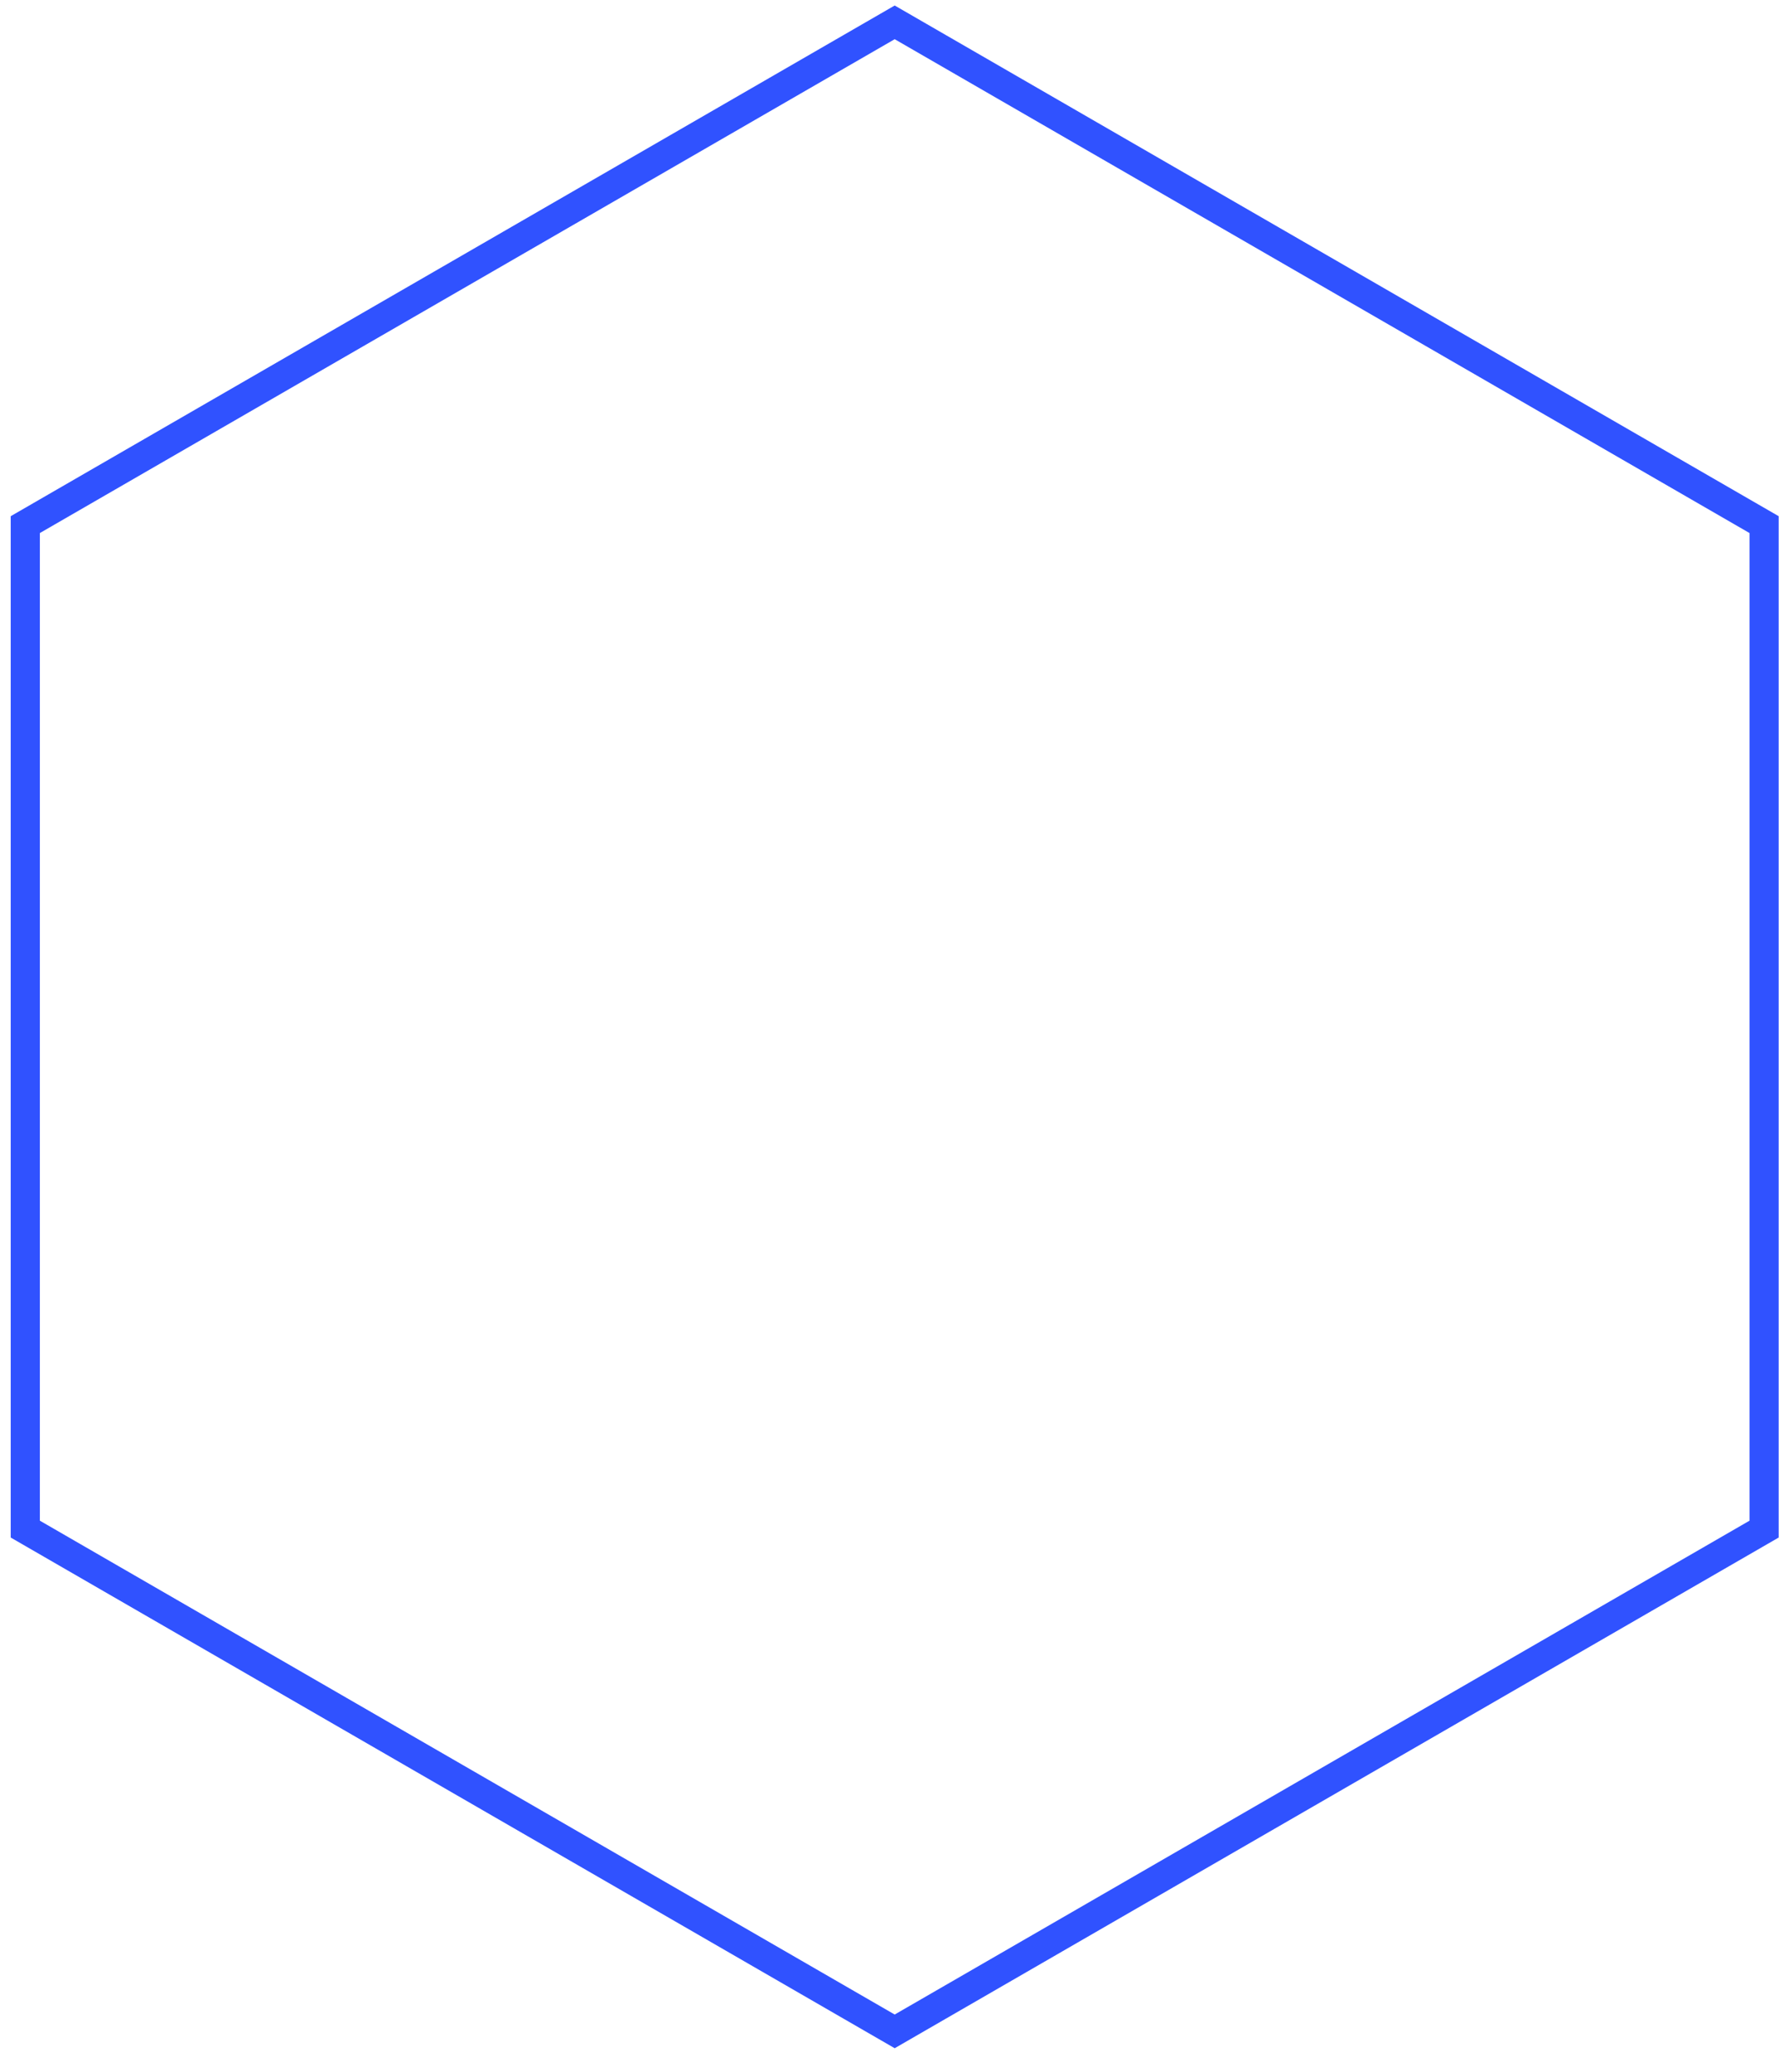 <svg width="61" height="71" viewBox="0 0 61 71" fill="none" xmlns="http://www.w3.org/2000/svg">
<path d="M0.867 52.4L0.867 17.978L30.678 0.766L60.489 17.978L60.489 52.4L30.678 69.612L0.867 52.4Z" stroke="#3052FF"/>
</svg>
